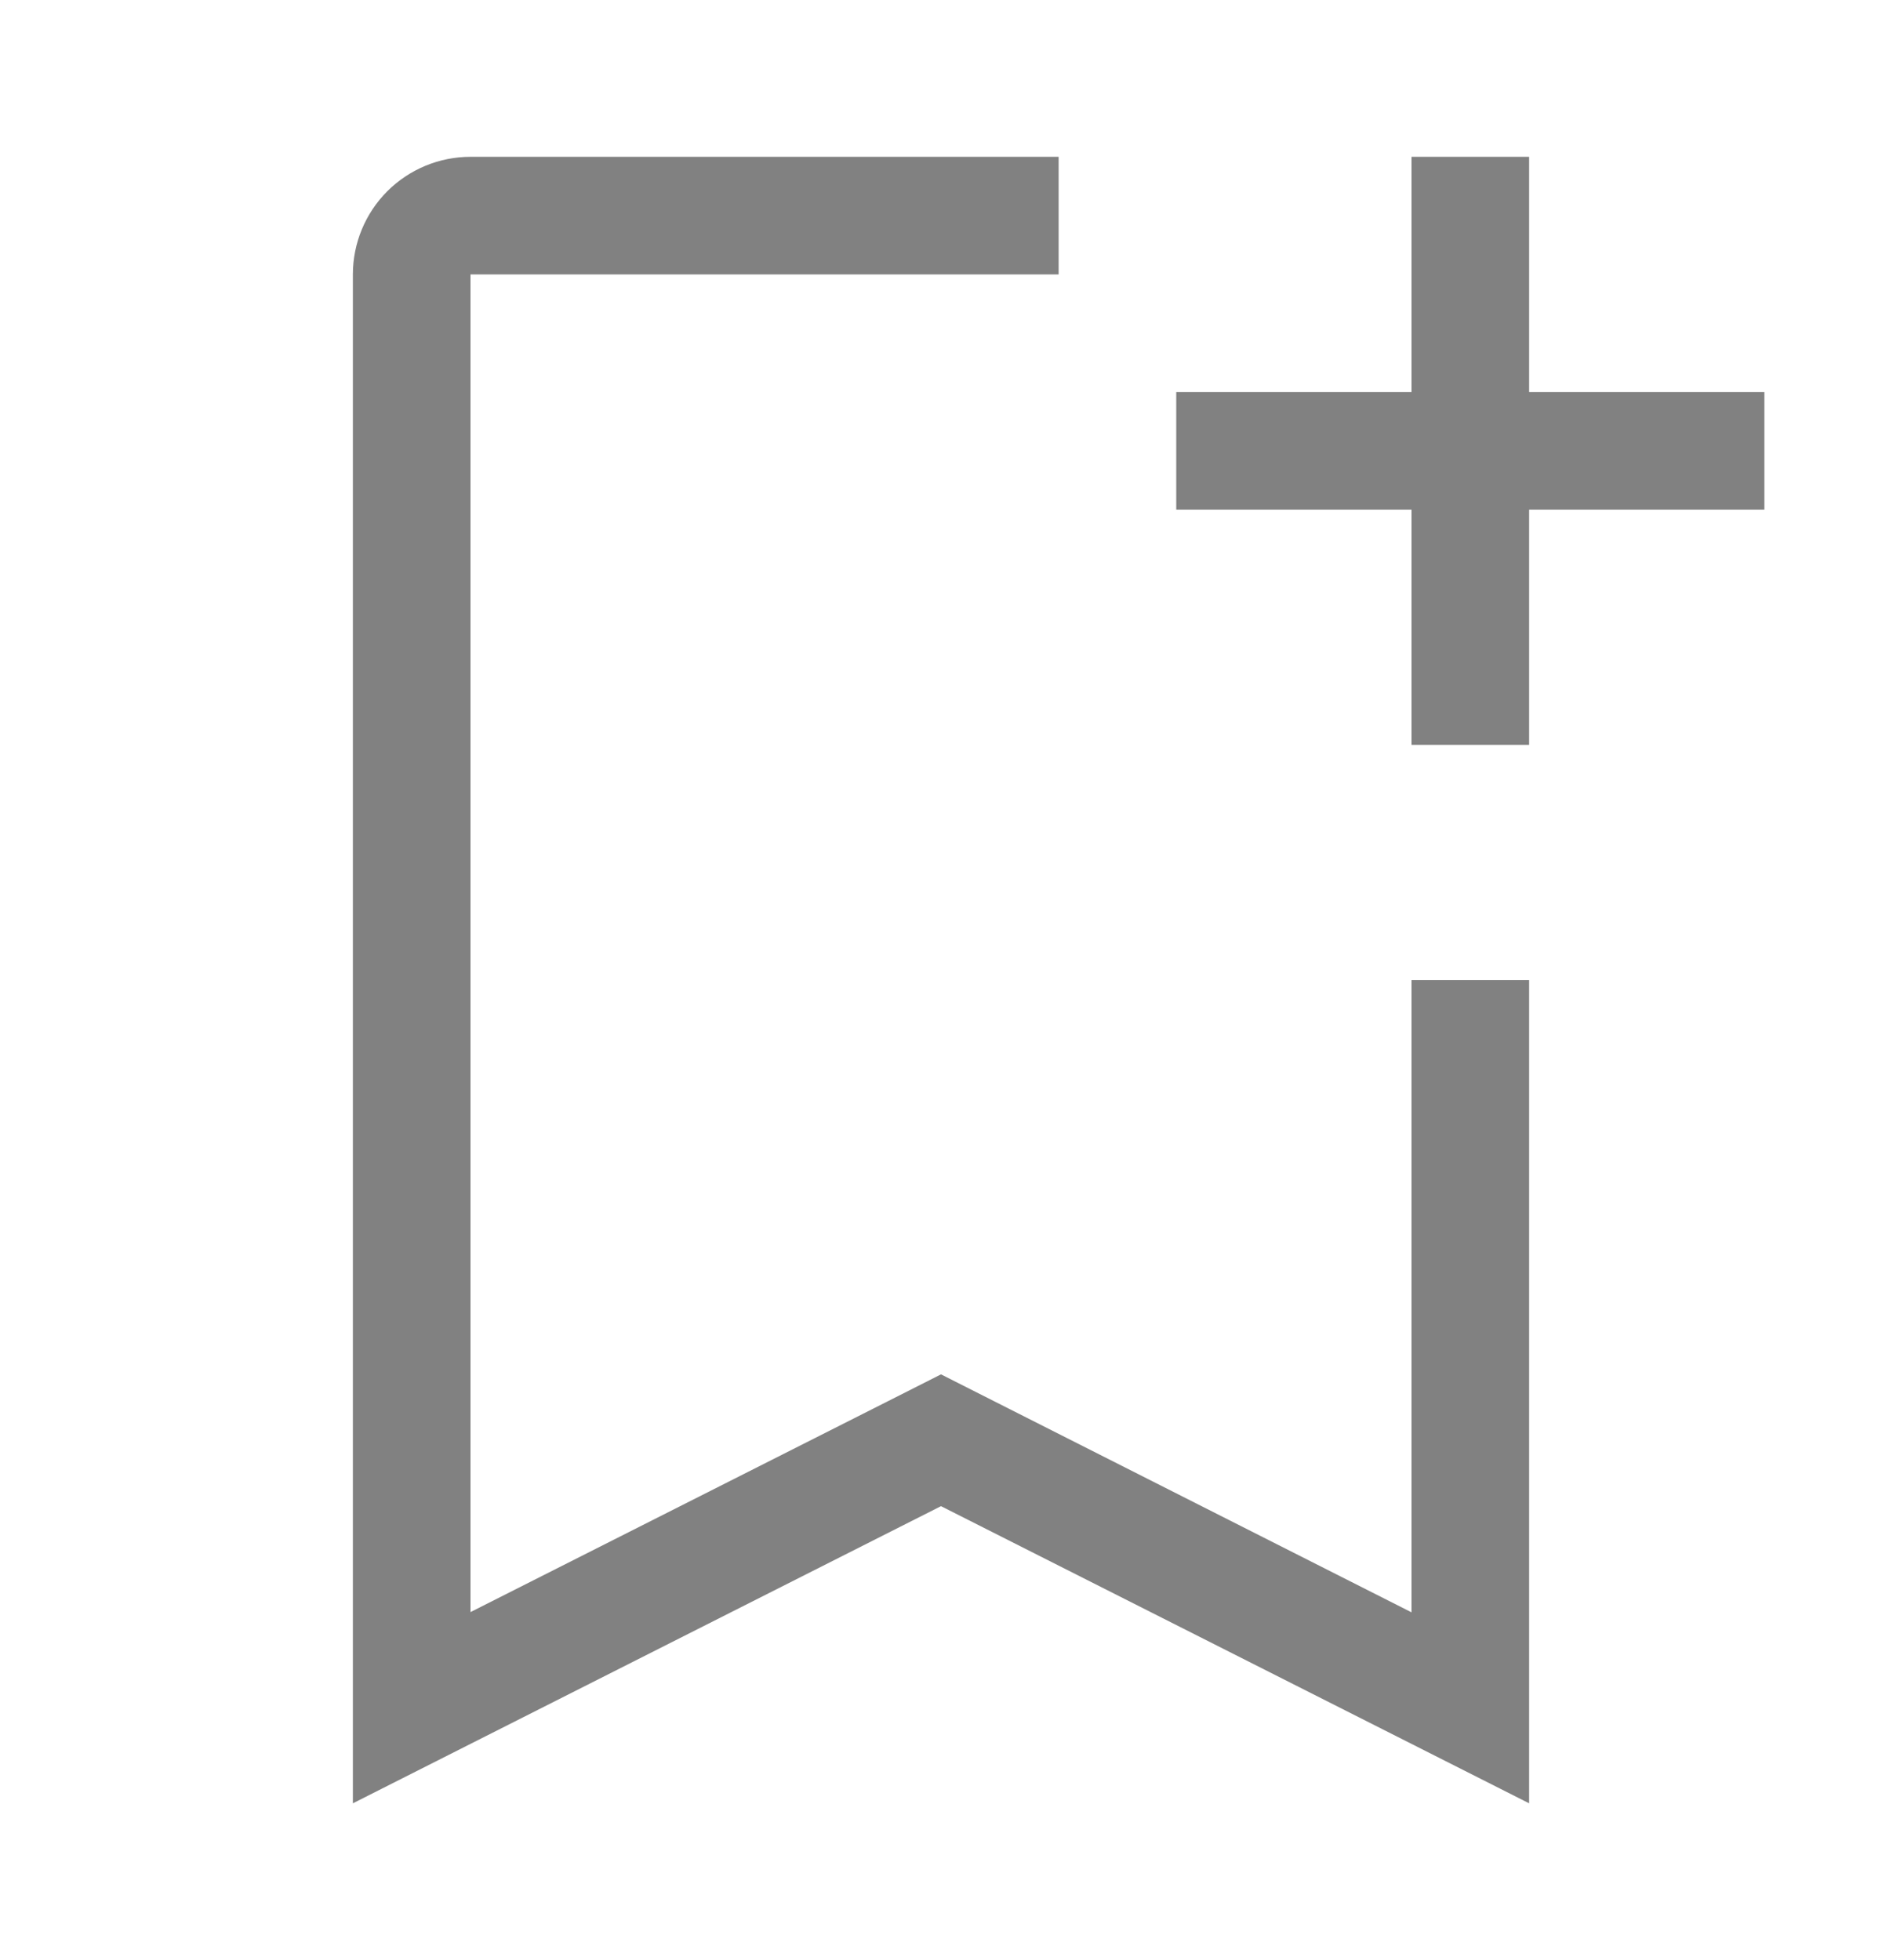 <svg width="24" height="25" viewBox="0 0 24 25" fill="none" xmlns="http://www.w3.org/2000/svg">
<g clip-path="url(#clip0_3105_197269)">
<path d="M18 12.5V20.564L12.678 17.872L12 17.529L11.324 17.871L6 20.561V3.5H13.5V2H6C5.602 2 5.221 2.158 4.939 2.439C4.658 2.721 4.5 3.102 4.5 3.5V23L12 19.21L19.5 23V12.5H18Z" fill="#818181"/>
<path d="M19.5 5V2H18V5H15V6.5H18V9.5H19.5V6.5H22.5V5H19.5Z" fill="#818181"/>
</g>
<defs>
<clipPath id="clip0_3105_197269">
<rect width="24" height="24" fill="white" transform="translate(0 0.5)"/>
</clipPath>
</defs>
</svg>
